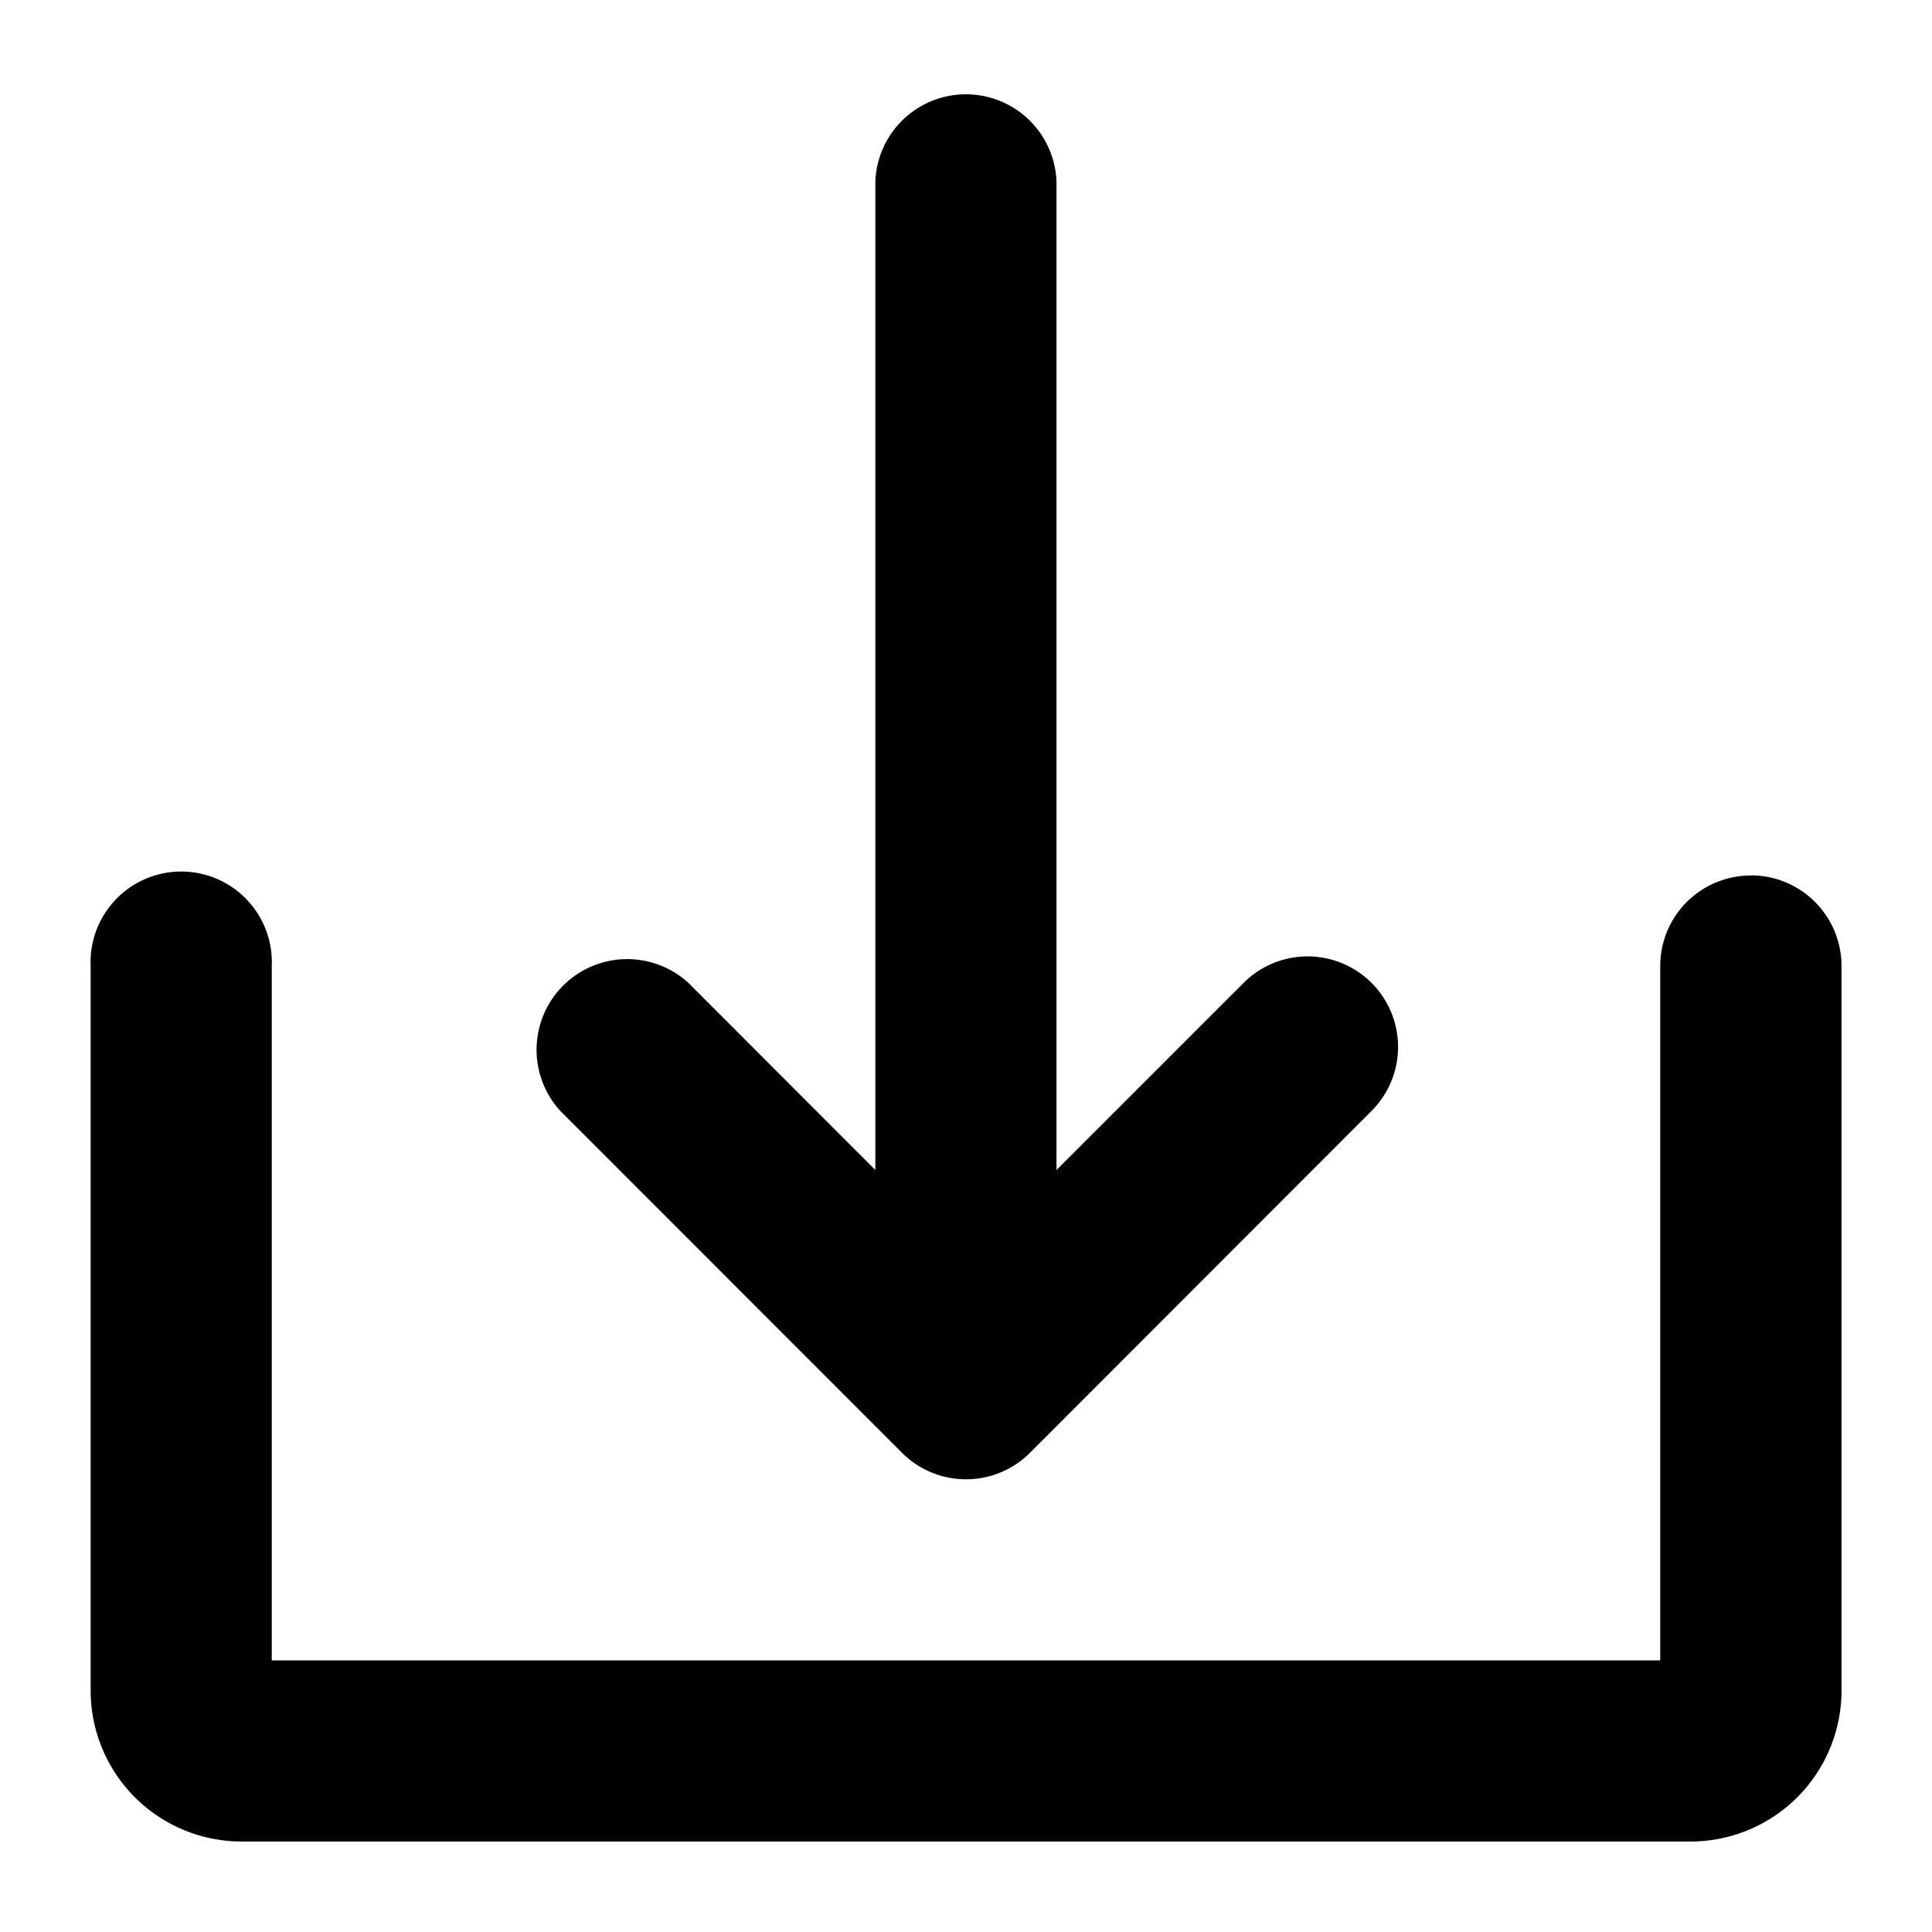 <svg viewBox="0 0 12 12" fill="none" xmlns="http://www.w3.org/2000/svg">
  <path d="M5.602 9.023a.562.562 0 00.796 0L8.519 6.9a.562.562 0 10-.795-.795L6.562 7.267V1.125a.563.563 0 00-1.125 0v6.142l-1.16-1.161a.563.563 0 00-.796.795l2.121 2.122z" fill="currentColor"/>
  <path d="M10.875 5.438a.562.562 0 00-.563.562v4.313H1.688V6A.563.563 0 10.563 6v4.5a.938.938 0 00.937.938h9a.938.938 0 00.938-.938V6a.563.563 0 00-.563-.563z" fill="currentColor"/>
</svg>
